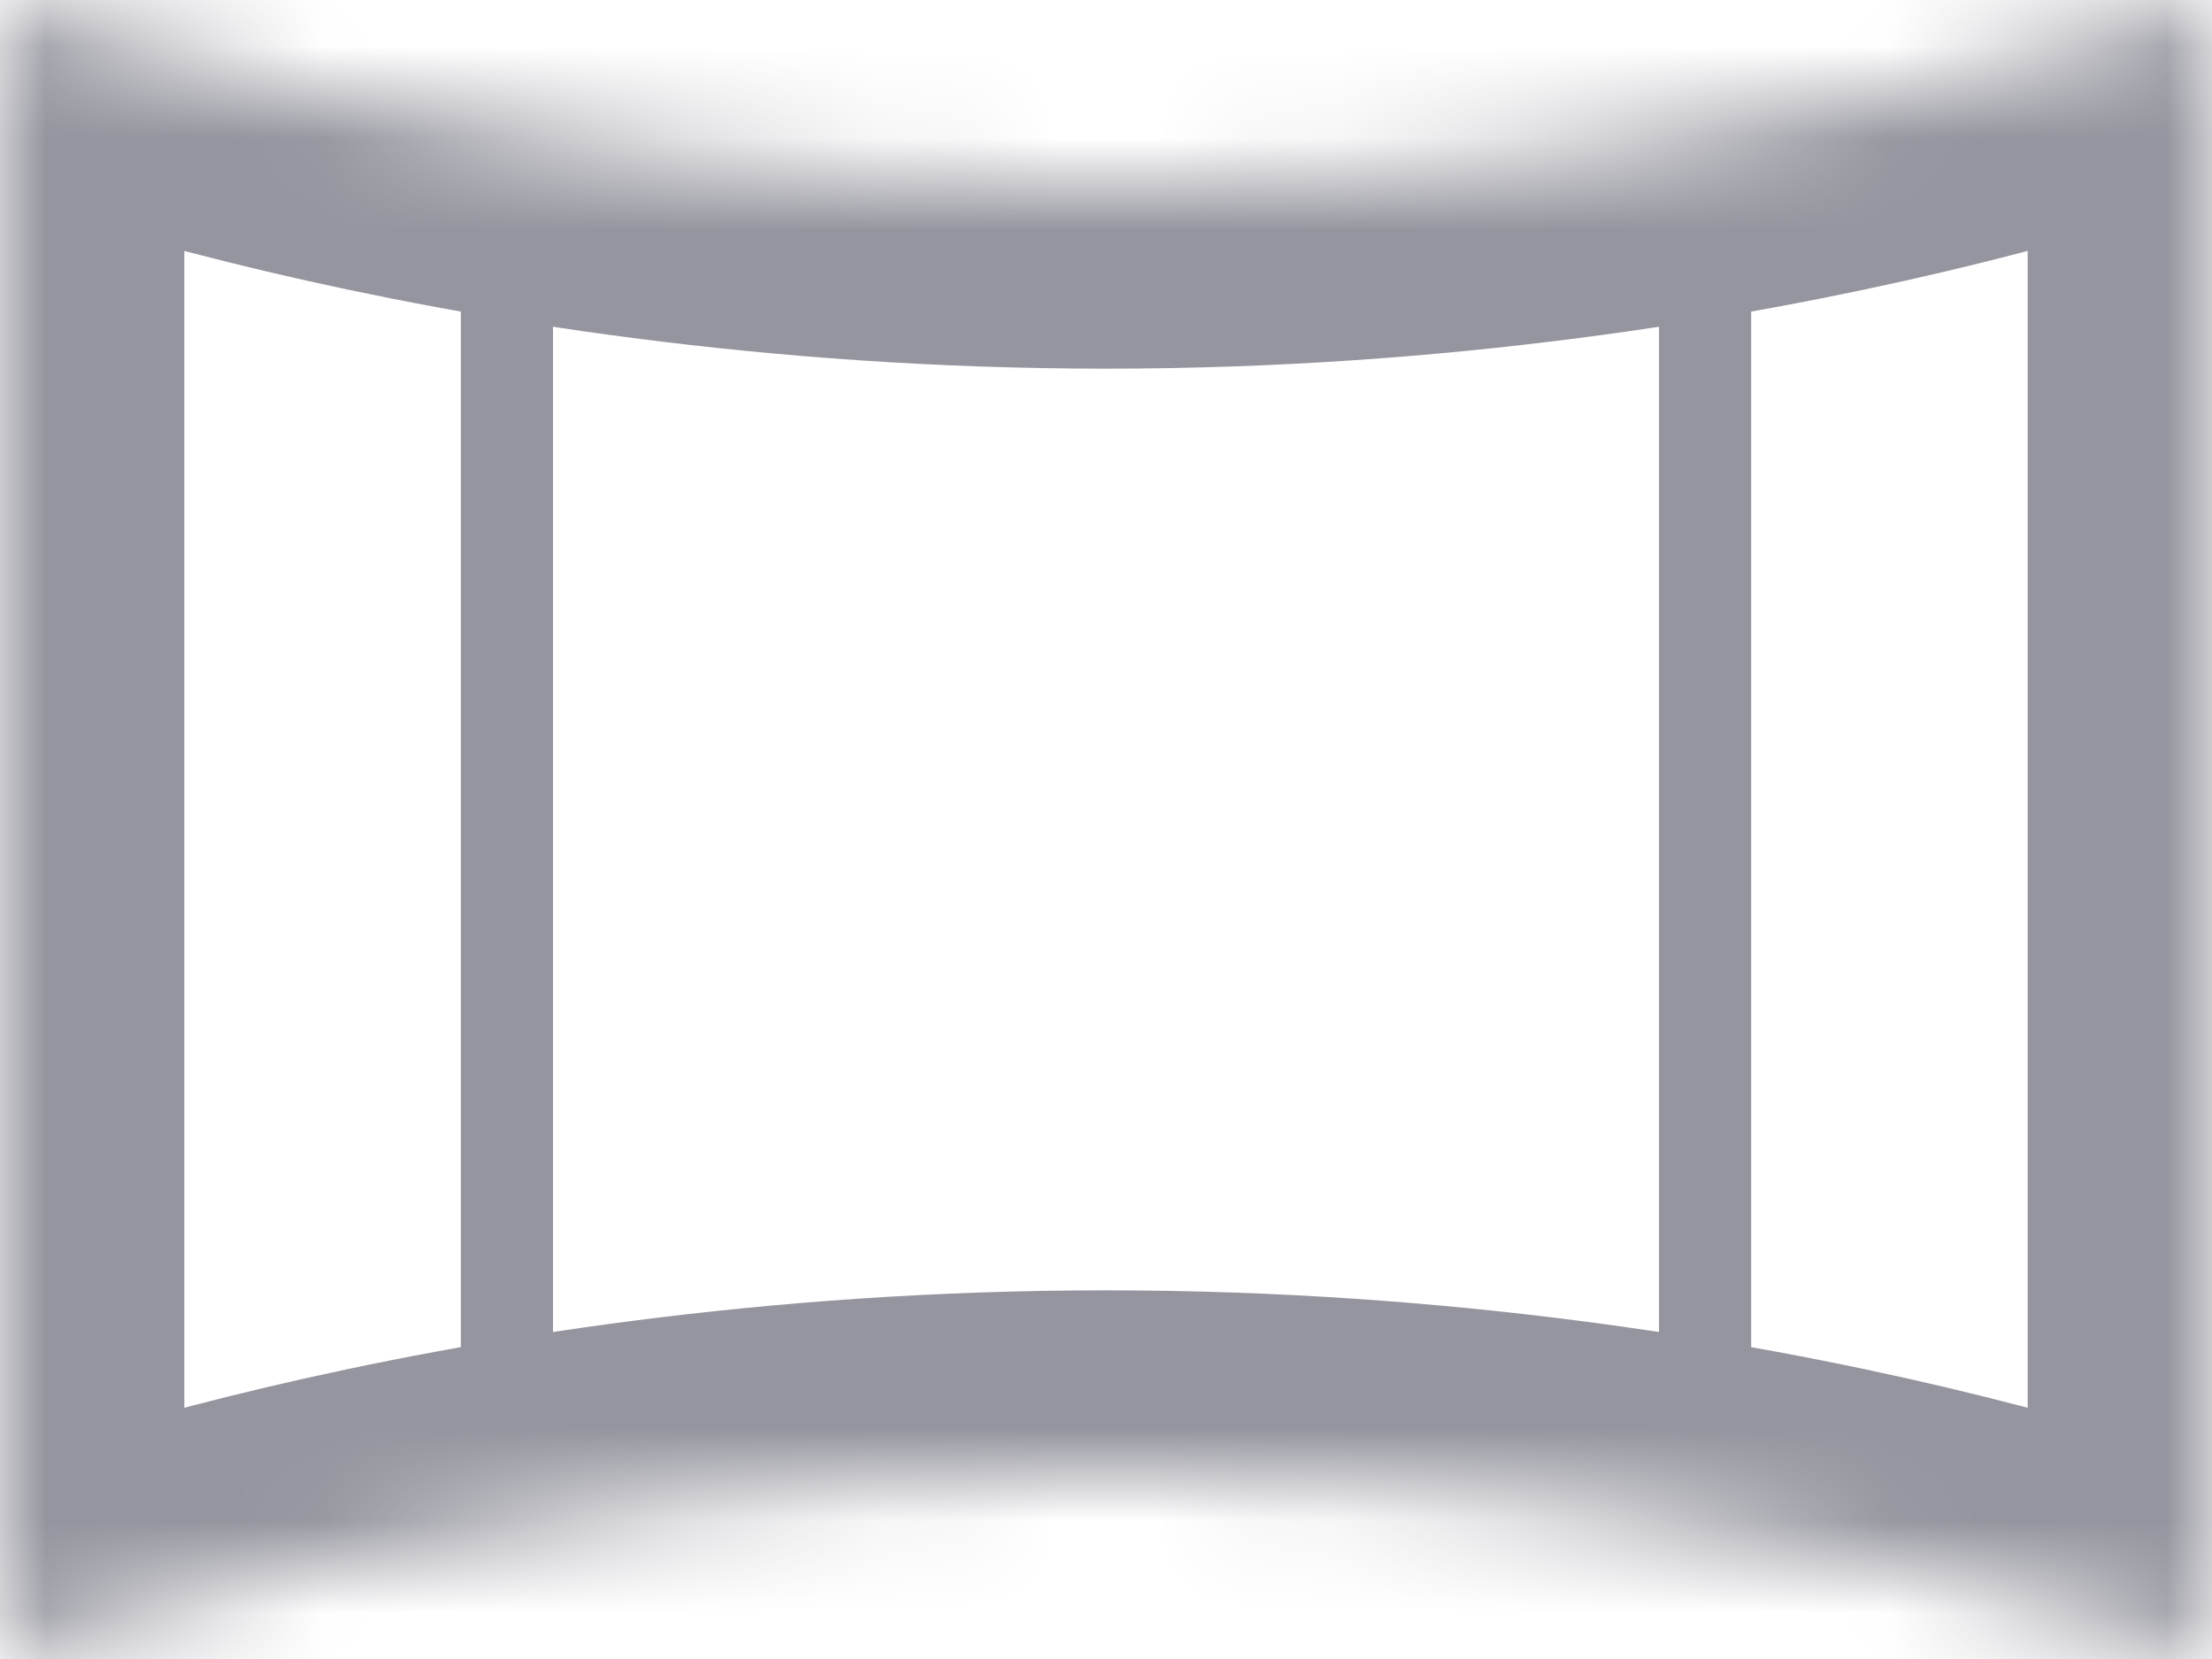 <?xml version="1.0" encoding="UTF-8" standalone="no"?>
<svg width="24px" height="18px" viewBox="0 0 24 18" version="1.1" xmlns="http://www.w3.org/2000/svg" xmlns:xlink="http://www.w3.org/1999/xlink">
    <!-- Generator: Sketch 42 (36781) - http://www.bohemiancoding.com/sketch -->
    <title>Group 7</title>
    <desc>Created with Sketch.</desc>
    <defs>
        <path d="M0,0 C0,0 4.952,2 12,2 C19.048,2 24,0 24,0 L24,18 C24,18 19.086,16 12,16 C4.914,16 0,18 0,18 L0,0 Z" id="path-1"></path>
        <mask id="mask-2" maskContentUnits="userSpaceOnUse" maskUnits="objectBoundingBox" x="0" y="0" width="24" height="18" fill="white">
            <use xlink:href="#path-1"></use>
        </mask>
    </defs>
    <g id="Symbols" stroke="none" stroke-width="1" fill="none" fill-rule="evenodd">
        <g id="Scene-Properties-/-Panel" transform="translate(-188, -54)" stroke="#95959F">
            <g id="Group-7">
                <g transform="translate(188, 54)">
                    <use id="Path-3" mask="url(#mask-2)" stroke-width="4" xlink:href="#path-1"></use>
                    <path d="M18.5,3.5 L18.5,14.5" id="Line" stroke-linecap="square"></path>
                    <path d="M5.5,3.5 L5.5,14.5" id="Line" stroke-linecap="square"></path>
                </g>
            </g>
        </g>
    </g>
</svg>